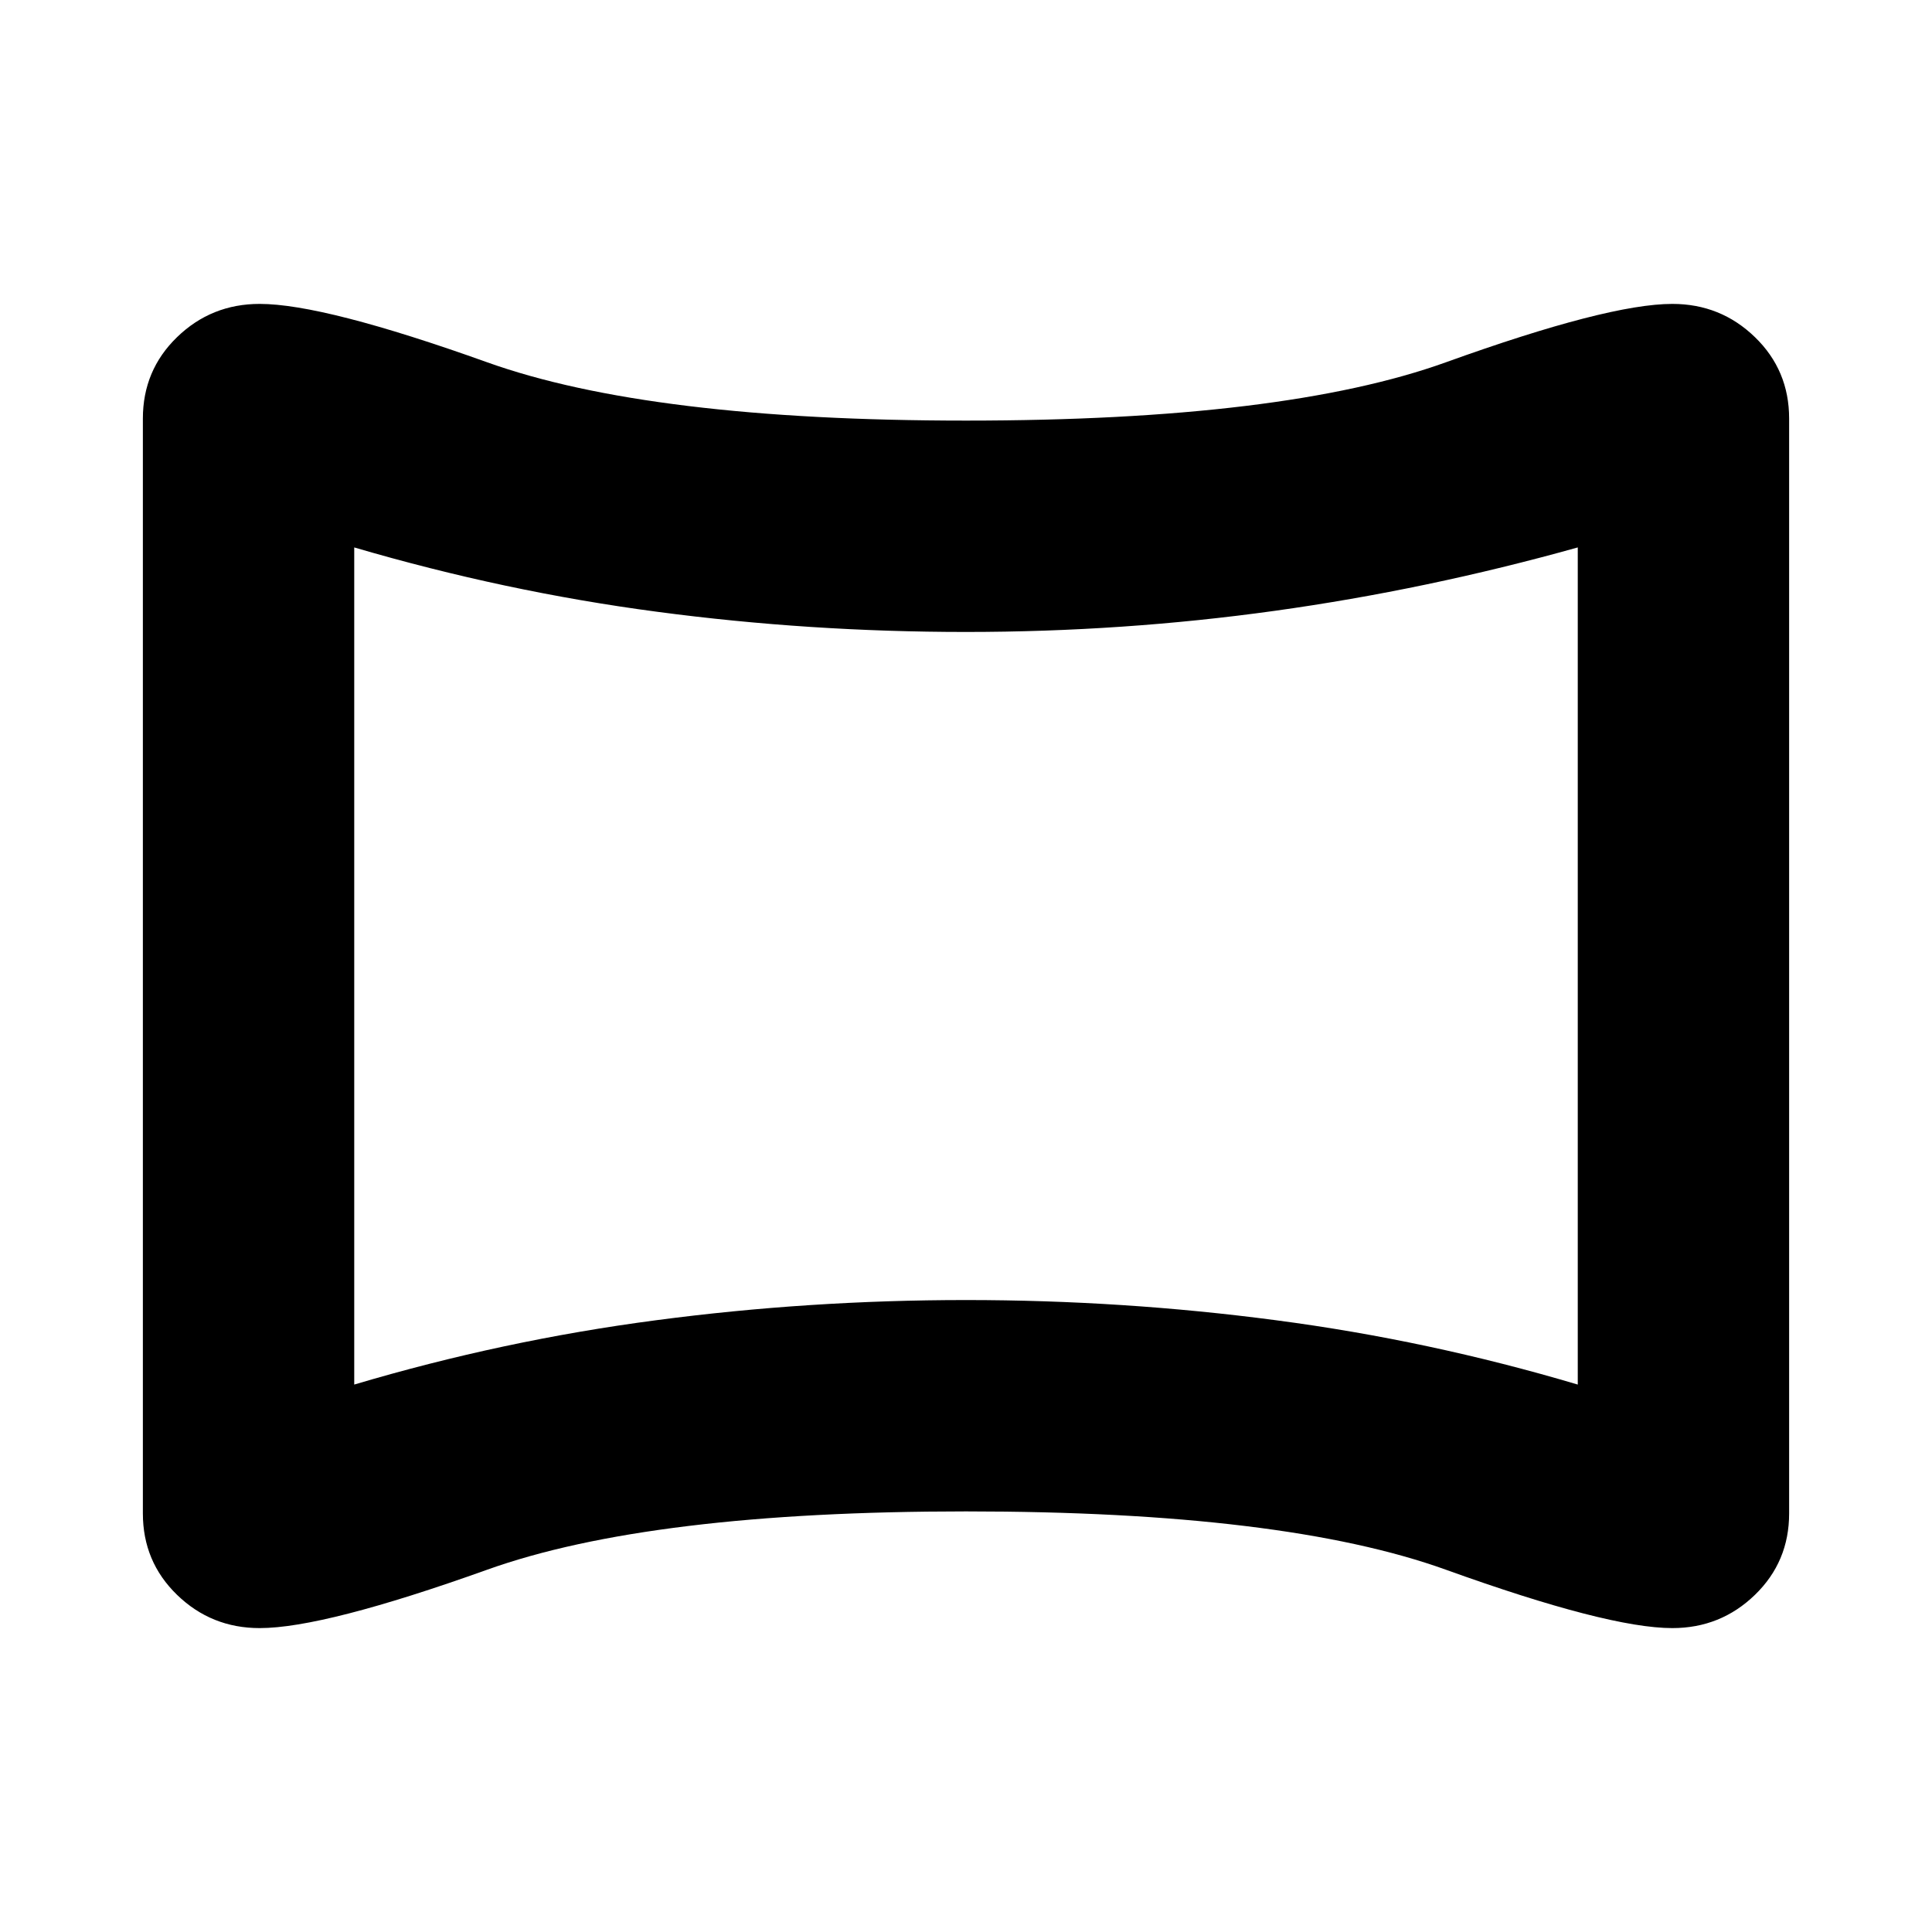 <svg xmlns="http://www.w3.org/2000/svg" height="20" width="20"><path d="M2.688 16.854Q2.188 16.854 1.833 16.51Q1.479 16.167 1.479 15.667V4.333Q1.479 3.833 1.833 3.49Q2.188 3.146 2.688 3.146Q3.354 3.146 5.042 3.75Q6.729 4.354 10 4.354Q13.292 4.354 14.969 3.75Q16.646 3.146 17.312 3.146Q17.812 3.146 18.167 3.49Q18.521 3.833 18.521 4.333V15.667Q18.521 16.167 18.167 16.51Q17.812 16.854 17.312 16.854Q16.646 16.854 14.969 16.25Q13.292 15.646 10 15.646Q6.729 15.646 5.042 16.25Q3.354 16.854 2.688 16.854ZM3.667 14.333Q5.208 13.875 6.792 13.667Q8.375 13.458 10 13.458Q11.625 13.458 13.208 13.667Q14.792 13.875 16.333 14.333V5.667Q14.771 6.104 13.198 6.323Q11.625 6.542 10 6.542Q8.375 6.542 6.802 6.333Q5.229 6.125 3.667 5.667ZM10 10Q10 10 10 10Q10 10 10 10Q10 10 10 10Q10 10 10 10Q10 10 10 10Q10 10 10 10Q10 10 10 10Q10 10 10 10Z"/></svg>